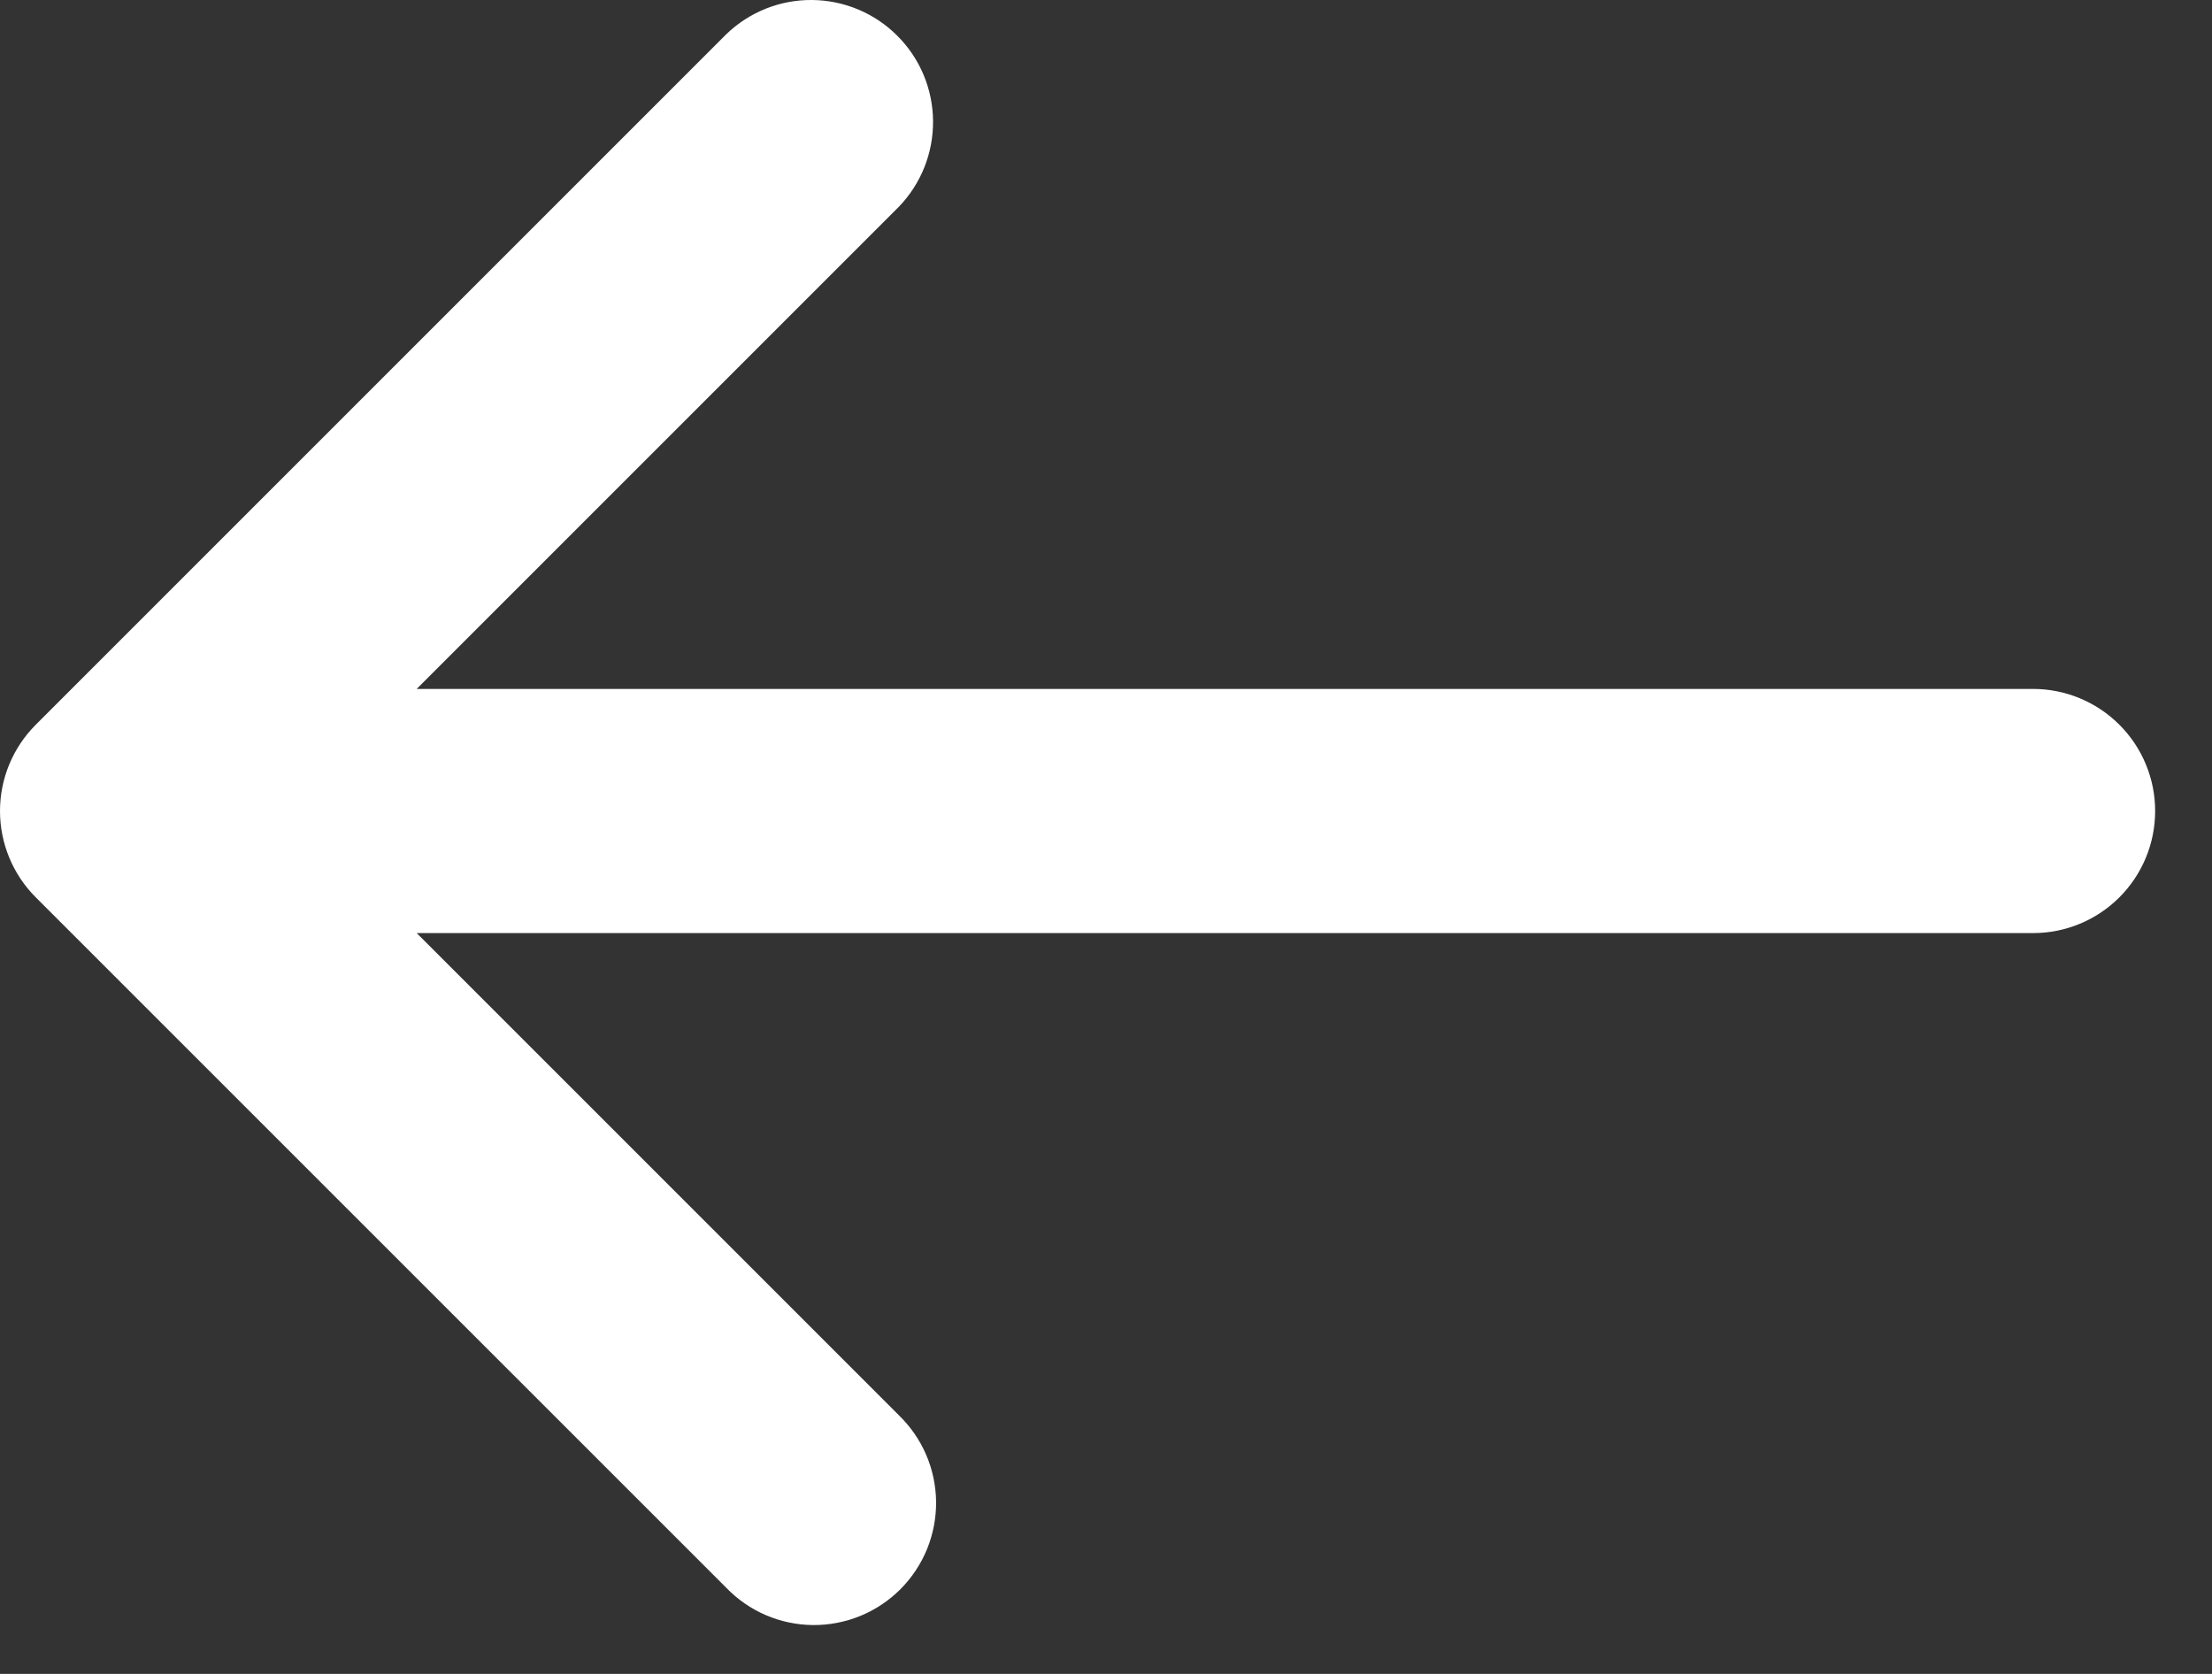 <svg width="37" height="28" viewBox="0 0 37 28" fill="none" xmlns="http://www.w3.org/2000/svg">
<rect x="0" y="0" width="37" height="28" fill="#333333" stroke="none"/>
<path d="M0.598 12.123C0.215 12.506 0 13.025 0 13.566C0 14.107 0.215 14.627 0.598 15.01L12.148 26.559C12.336 26.754 12.561 26.91 12.81 27.017C13.059 27.124 13.327 27.18 13.598 27.183C13.869 27.185 14.138 27.133 14.389 27.031C14.64 26.928 14.868 26.776 15.06 26.585C15.251 26.393 15.403 26.165 15.506 25.914C15.608 25.663 15.66 25.394 15.658 25.123C15.655 24.852 15.599 24.584 15.492 24.335C15.385 24.086 15.229 23.861 15.034 23.672L6.97 15.608L34.008 15.608C34.549 15.608 35.068 15.393 35.451 15.01C35.834 14.627 36.049 14.108 36.049 13.566C36.049 13.025 35.834 12.505 35.451 12.123C35.068 11.74 34.549 11.524 34.008 11.524L6.97 11.524L15.034 3.46C15.406 3.075 15.612 2.559 15.607 2.024C15.603 1.488 15.388 0.976 15.009 0.598C14.631 0.219 14.119 0.005 13.584 -5.72205e-05C13.048 -0.005 12.533 0.201 12.148 0.573L0.598 12.123Z" fill="white"/>
</svg>
